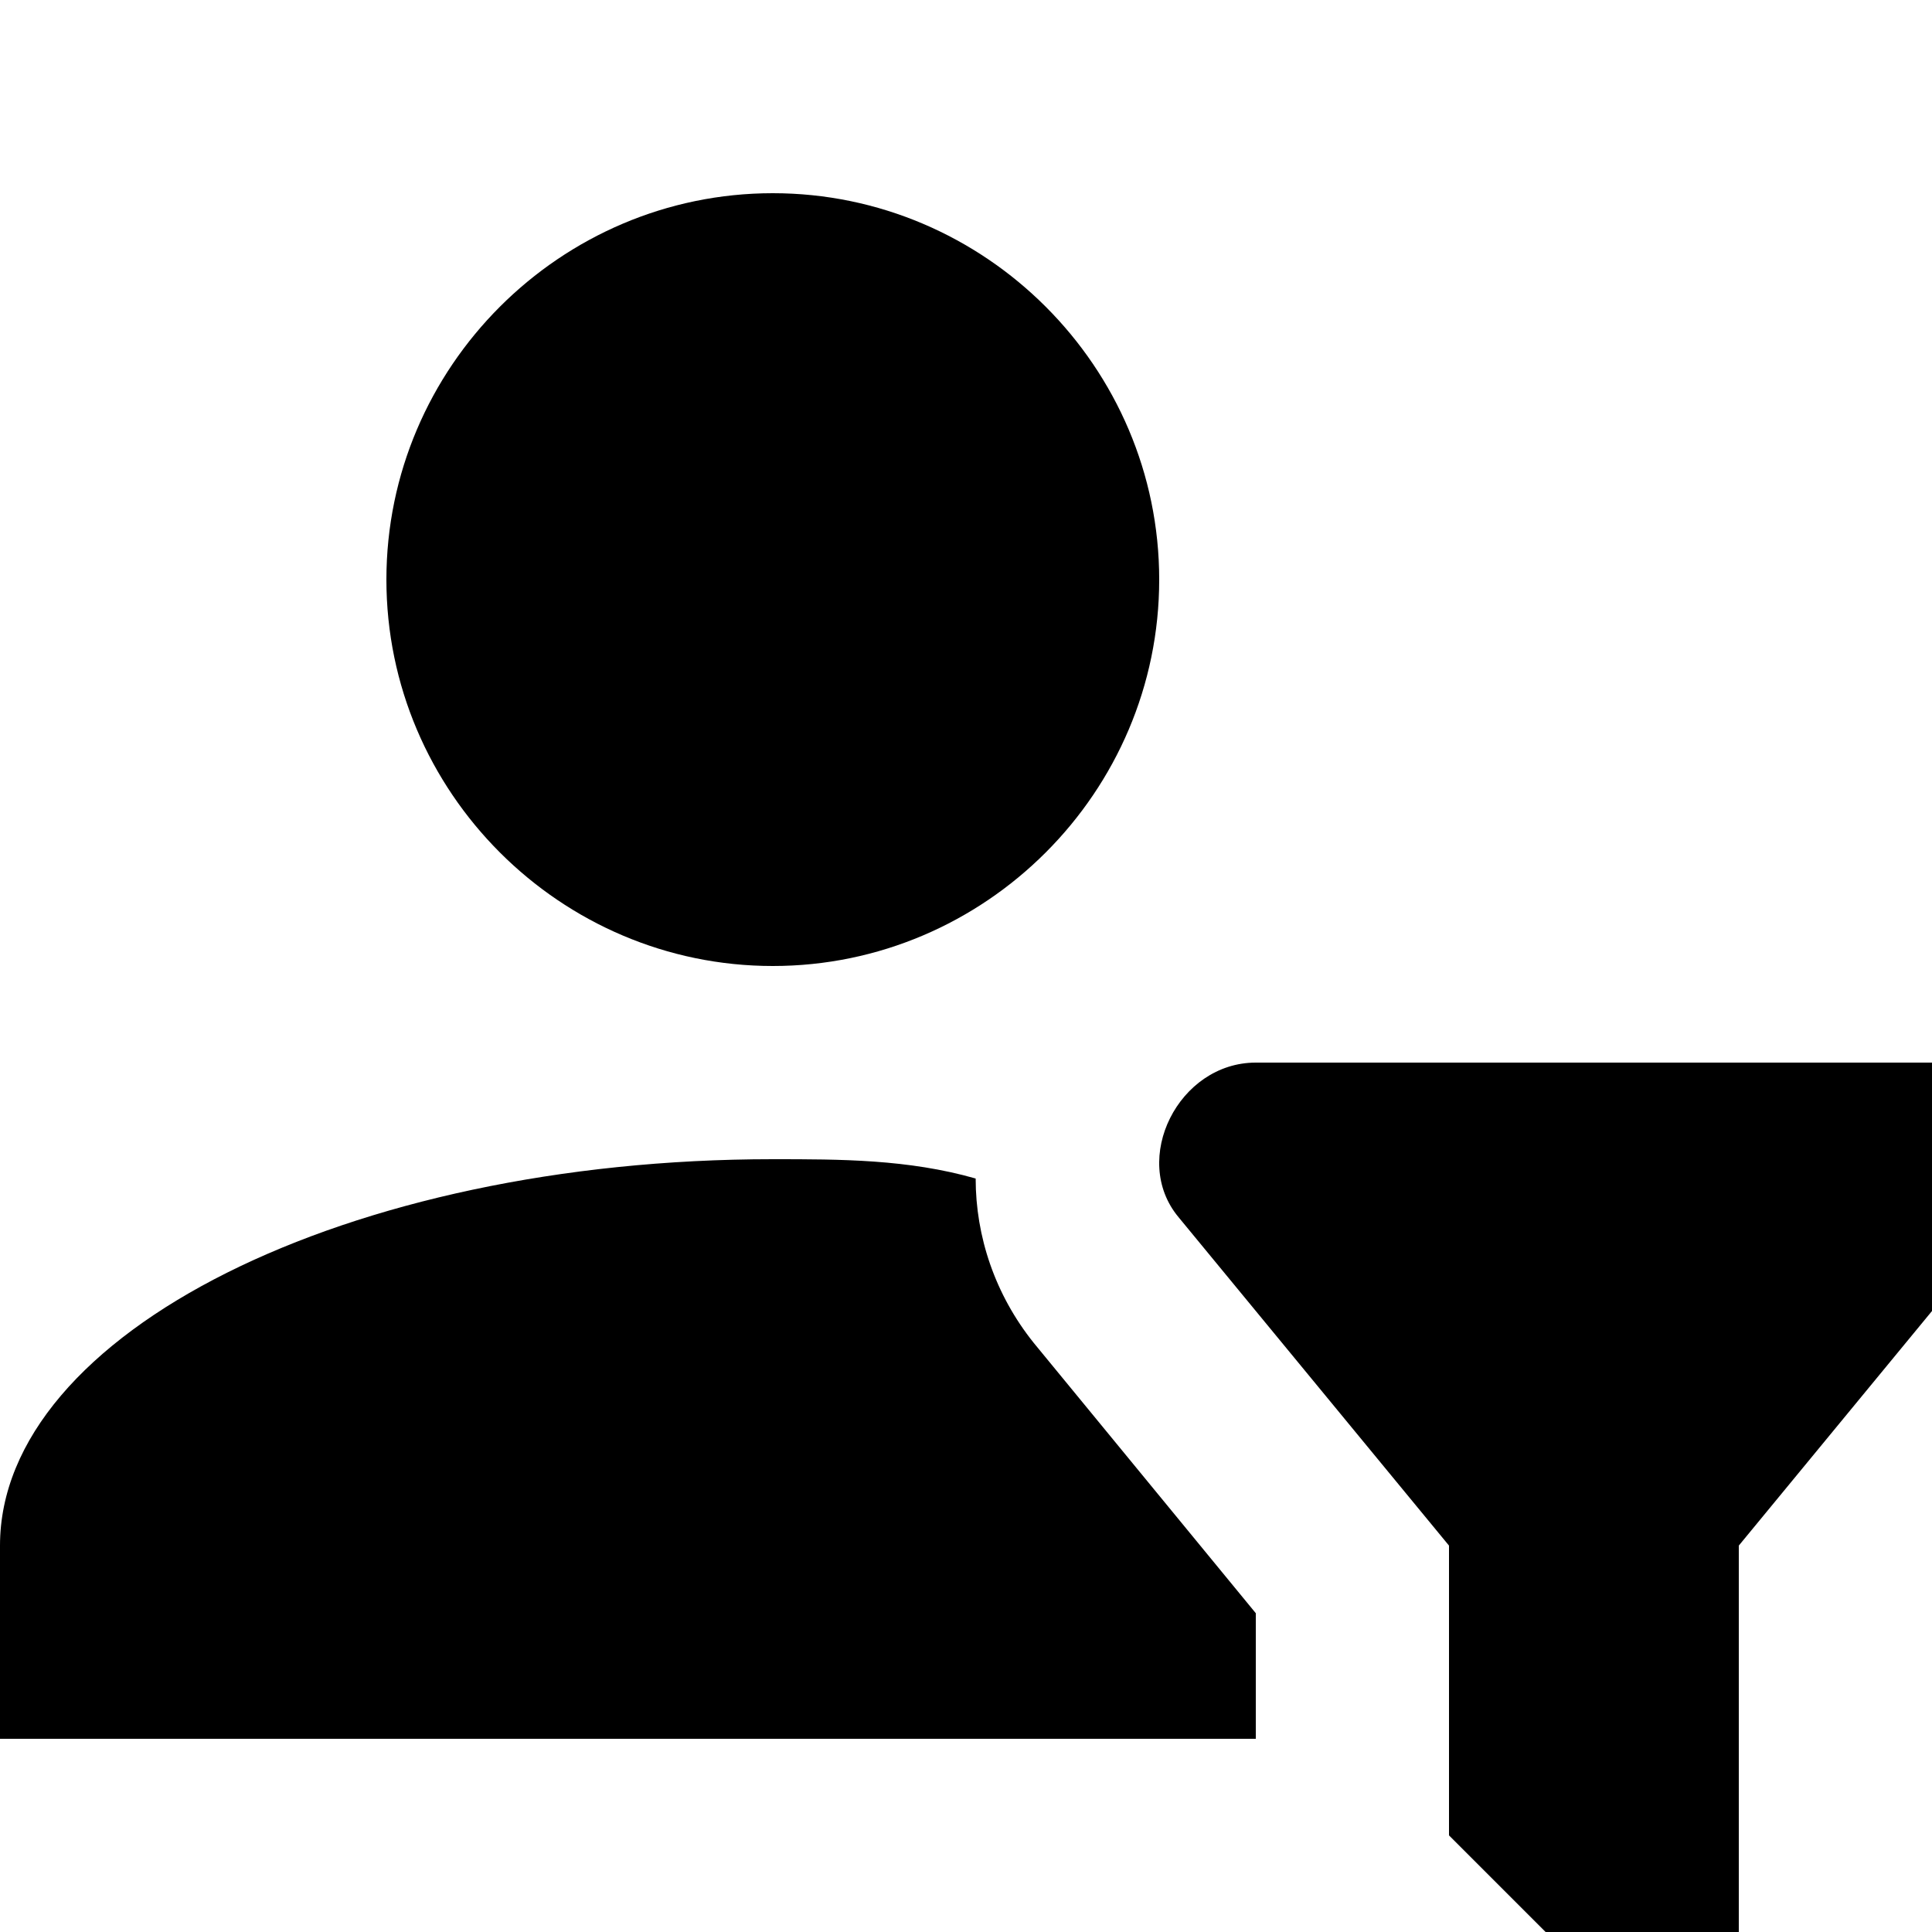 <?xml version="1.0" encoding="UTF-8"?><!DOCTYPE svg PUBLIC "-//W3C//DTD SVG 1.1//EN" "http://www.w3.org/Graphics/SVG/1.1/DTD/svg11.dtd"><svg xmlns="http://www.w3.org/2000/svg" xmlns:xlink="http://www.w3.org/1999/xlink" version="1.1" id="mdi-account-filter" width="24" height="24" viewBox="2 2 20 20"><path d="M10 4C12.2 4 14 5.8 14 8S12.2 12 10 12 6 10.2 6 8 7.8 4 10 4M17 21L18.8 22.8C19.3 23.3 20 22.9 20 22.3V18L22.8 14.6C23.3 13.9 22.8 13 22 13H15C14.2 13 13.7 14 14.2 14.6L17 18V21M15 18.7L12.7 15.9C12.3 15.4 12.1 14.8 12.1 14.2C11.4 14 10.7 14 10 14C5.6 14 2 15.8 2 18V20H15V18.7Z" /></svg>